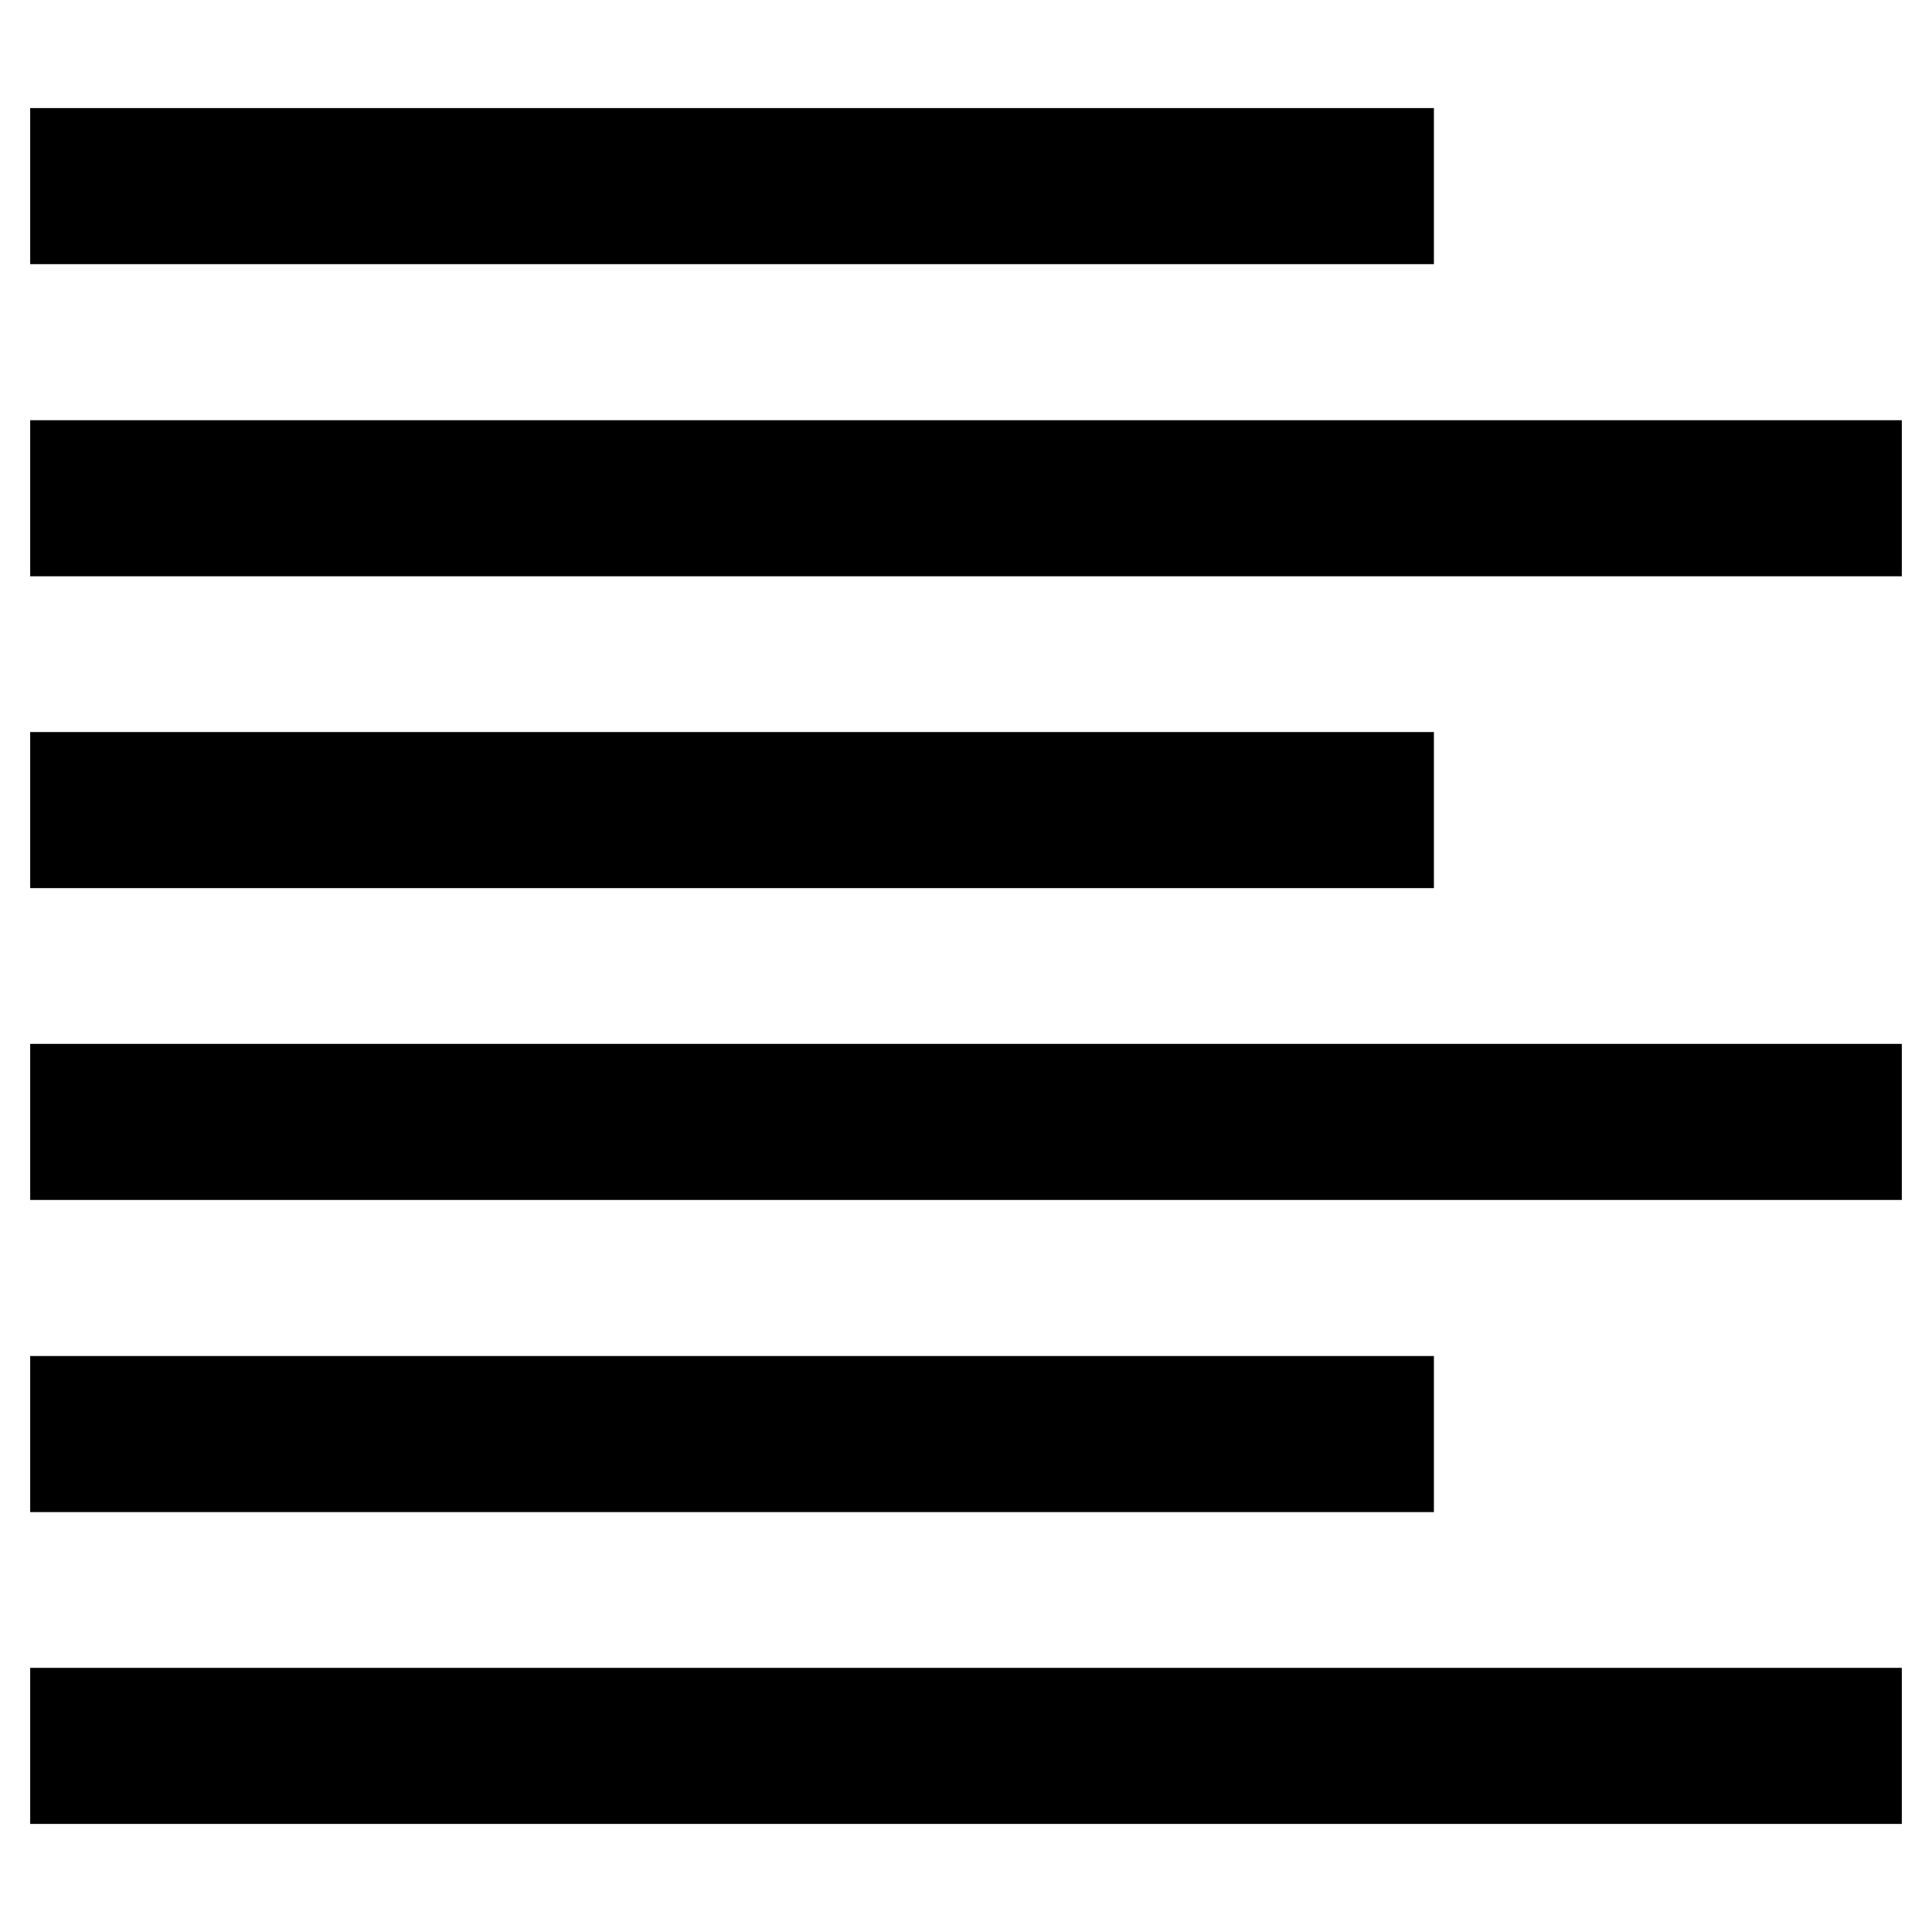 <svg xmlns="http://www.w3.org/2000/svg" viewBox="0 0 64 64"><path d="M47.5 8.75H1V3.58h46.5v5.17zM1 13.92v5.17h62v-5.17H1zm46.5 10.33H1v5.17h46.5v-5.17zM1 39.75h62v-5.17H1v5.17zm46.5 5.17H1v5.17h46.5v-5.17zM1 60.42h62v-5.17H1v5.17z"/></svg>